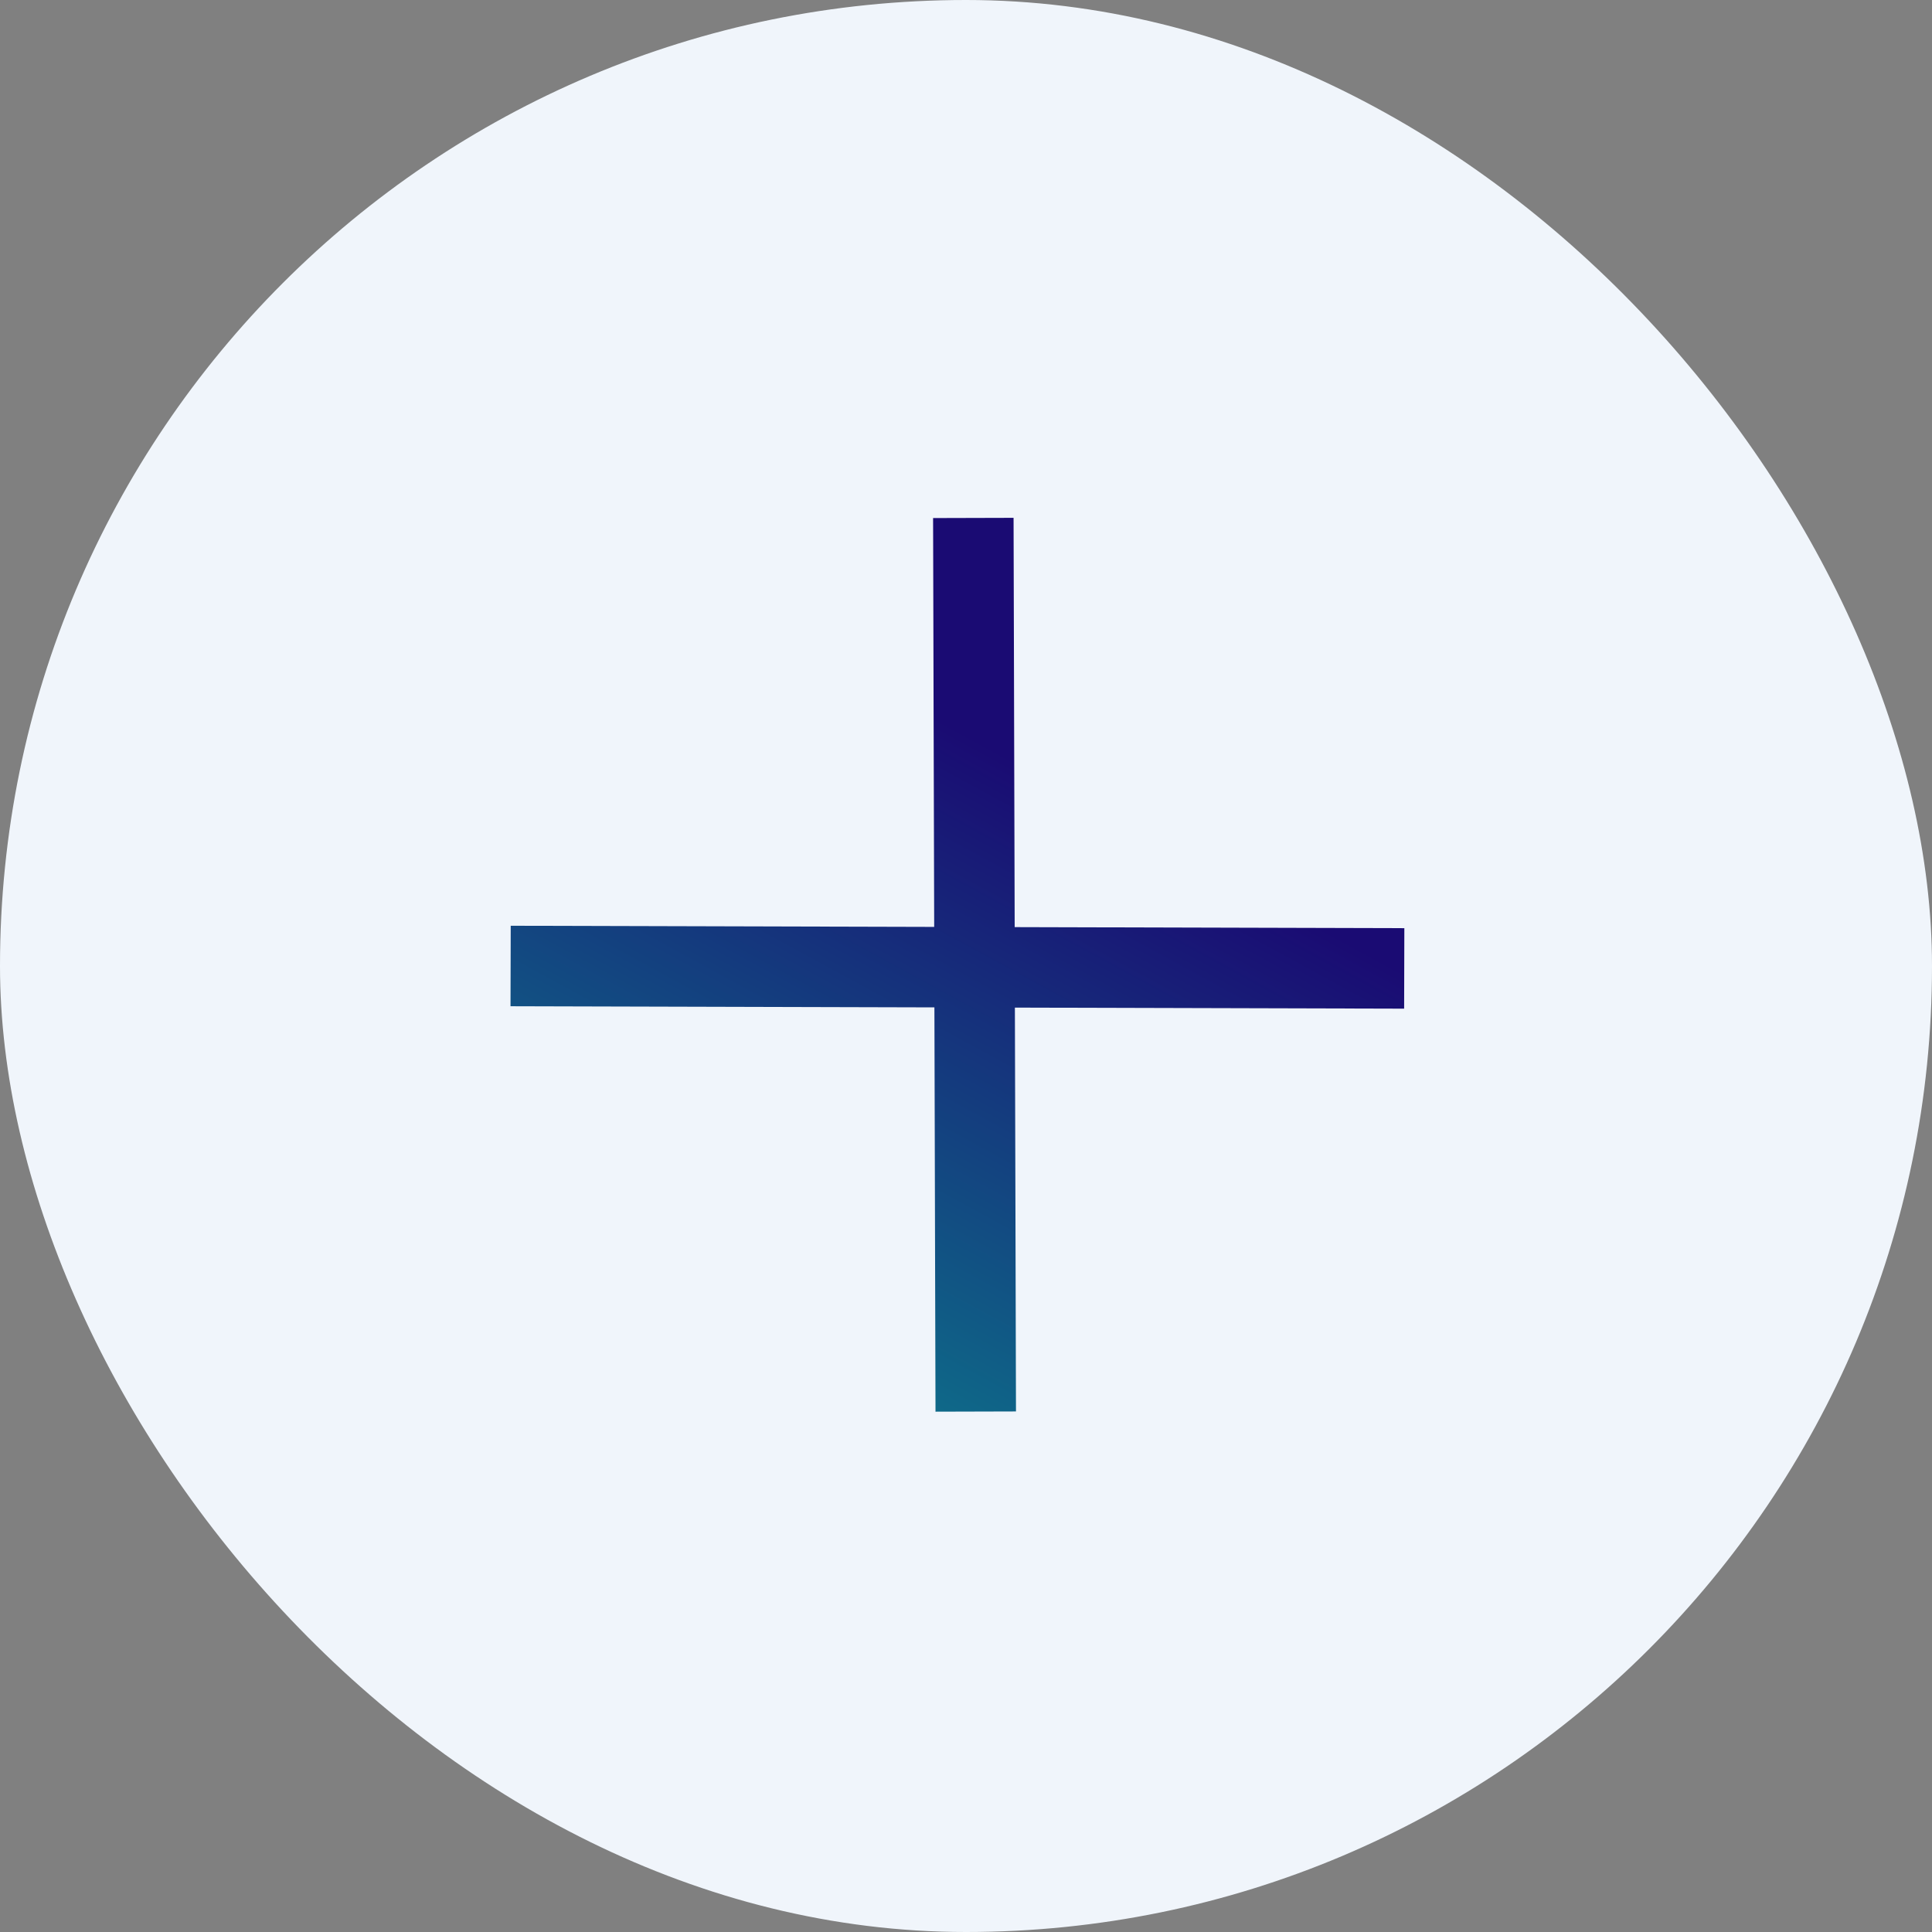 <svg width="24" height="24" viewBox="0 0 24 24" fill="none" xmlns="http://www.w3.org/2000/svg">
<rect x="0" y="0" width="24" height="24" fill="#808080" stroke="none"/>
<rect width="24" height="24" rx="12" fill="#F0F5FB"/>
<path d="M6.343 12L17.444 12.03M12.091 6.434L12.121 17.535" stroke="white"/>
<path d="M6.343 12L17.444 12.03M12.091 6.434L12.121 17.535" stroke="url(#paint0_linear_1_1863)"/>
<defs>
<linearGradient id="paint0_linear_1_1863" x1="13.864" y1="19.818" x2="17.932" y2="12.345" gradientUnits="userSpaceOnUse">
<stop stop-color="#0D748B"/>
<stop offset="1" stop-color="#1A0B73"/>
</linearGradient>
</defs>
</svg>

